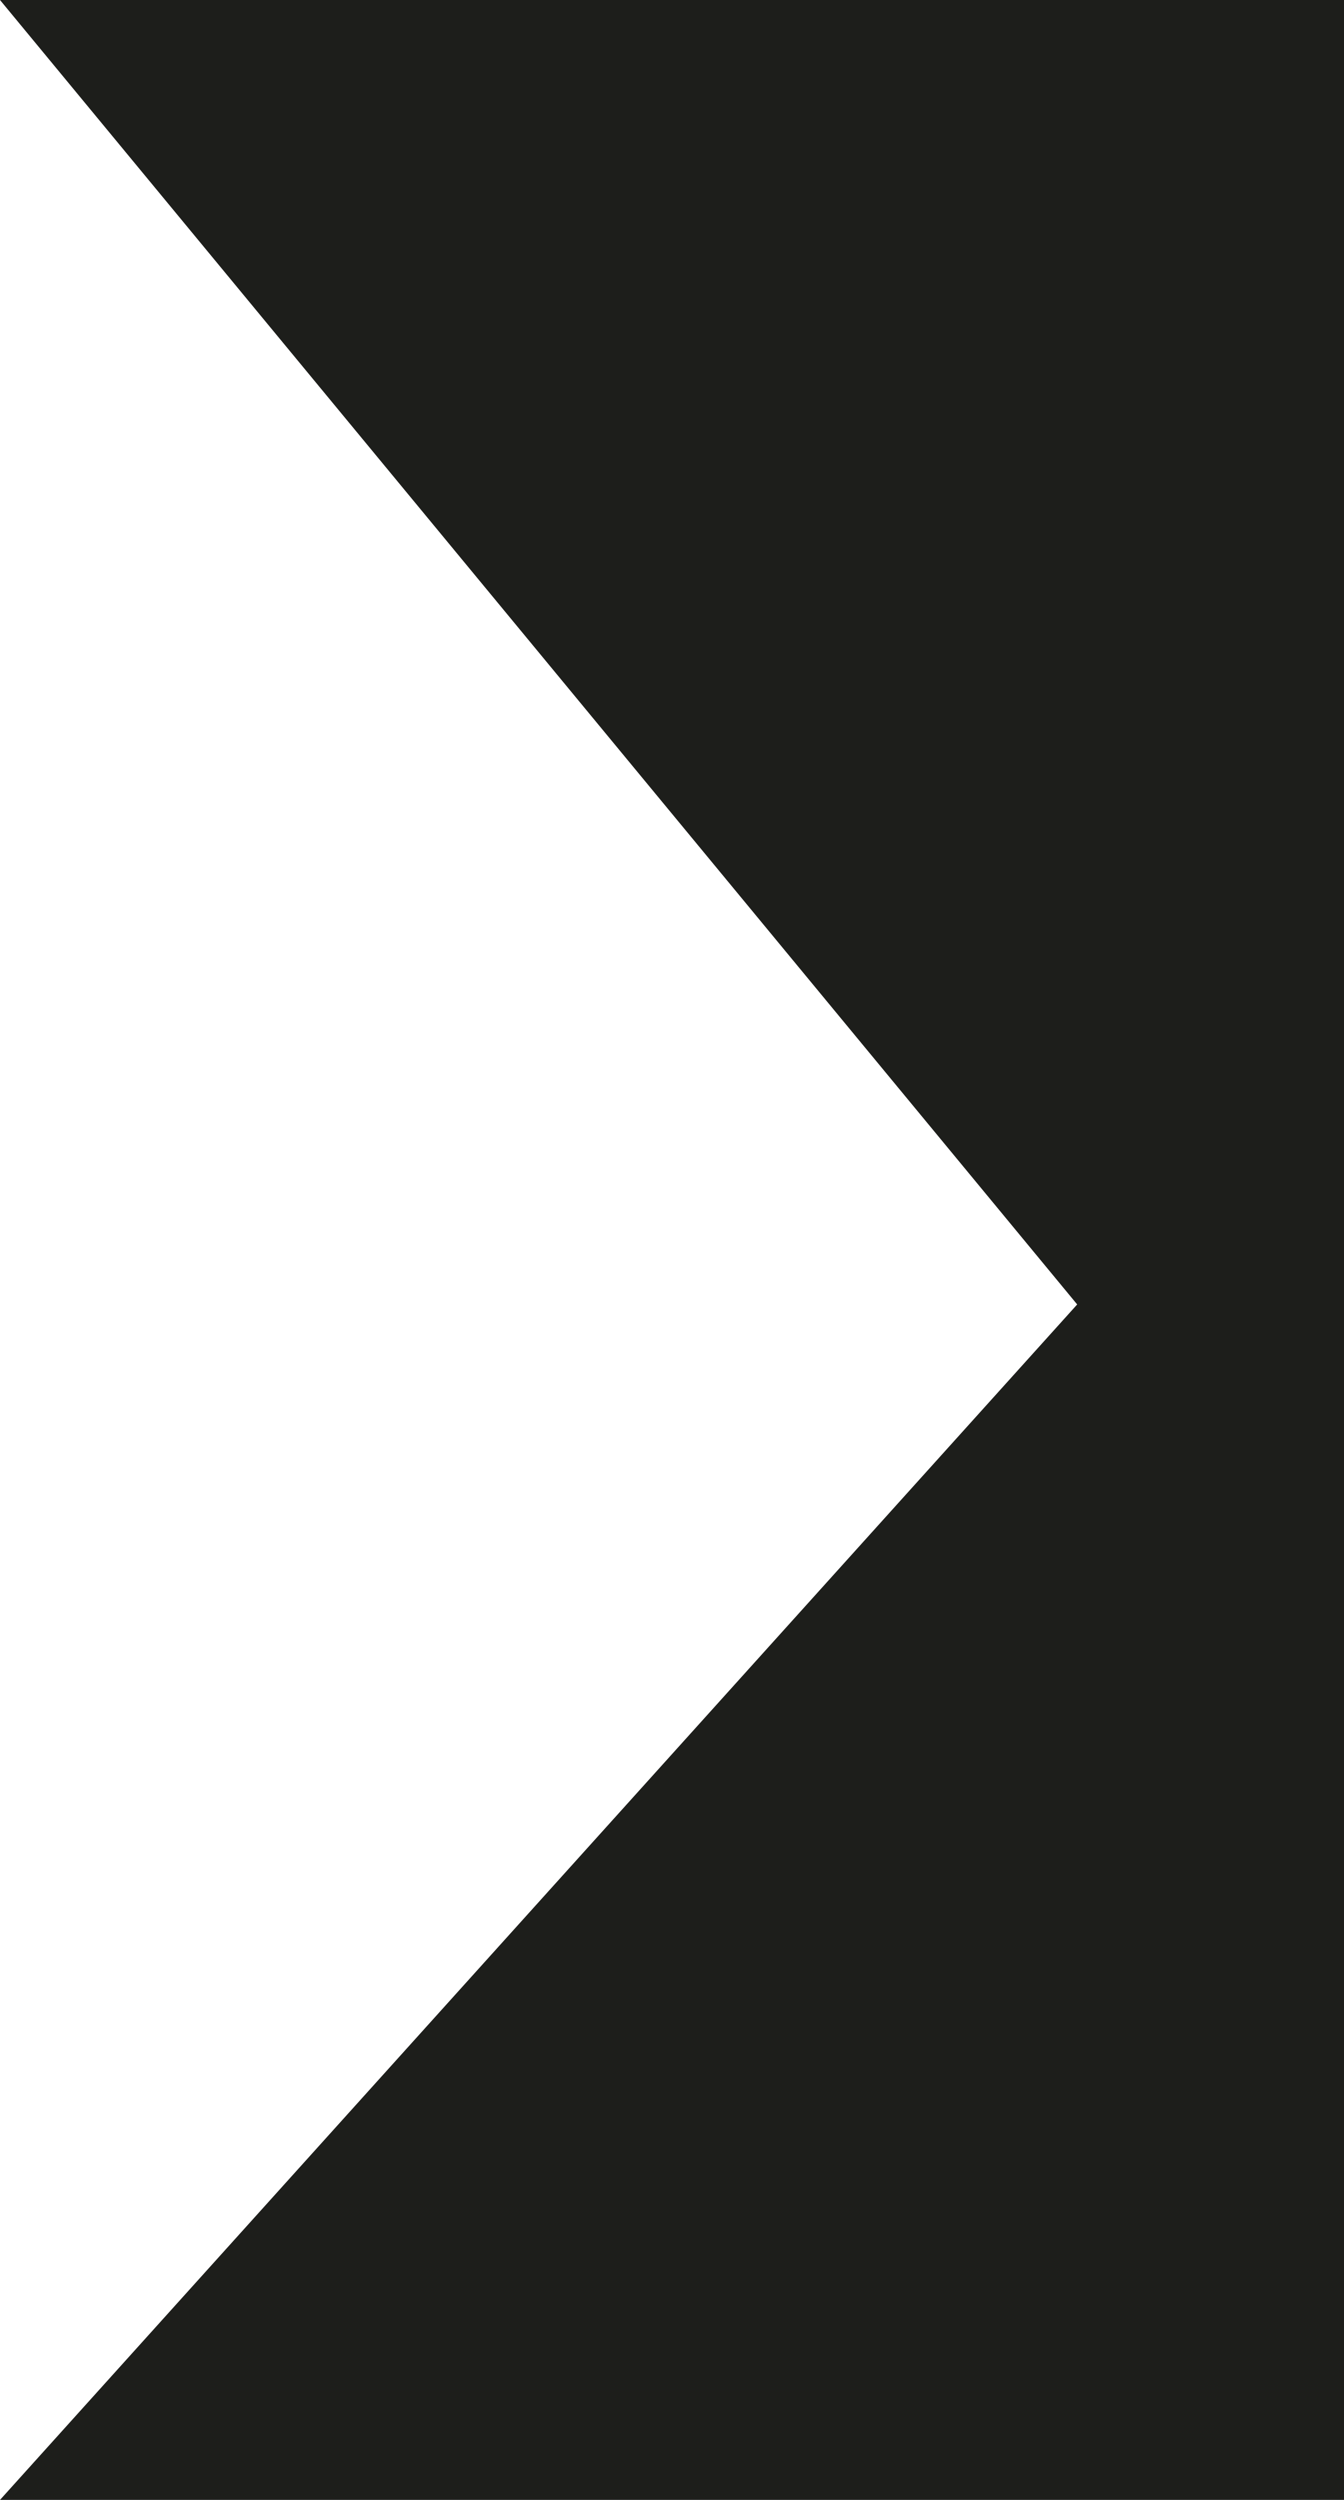 <?xml version="1.0" encoding="utf-8"?>
<!-- Generator: Adobe Illustrator 23.0.5, SVG Export Plug-In . SVG Version: 6.00 Build 0)  -->
<svg version="1.1" id="Capa_1" xmlns="http://www.w3.org/2000/svg" xmlns:xlink="http://www.w3.org/1999/xlink" x="0px" y="0px"
	 viewBox="0 0 18.99 35.32" style="enable-background:new 0 0 18.99 35.32;" xml:space="preserve">
<style type="text/css">
	.st0{fill:#1D1E1B;}
</style>
<g id="Trazado_91">
	<path class="st0" d="M76.12,34.64H1.53l14.2-15.76l0.39-0.44L15.75,18L1.44,0.68H76.2L62.85,18.01l-0.33,0.43l0.35,0.42
		L76.12,34.64z"/>
	<path class="st0" d="M2.88,1.36l13.39,16.2l0.75,0.9l-0.78,0.87L3.05,33.96h71.61L62.34,19.3l-0.7-0.84l0.67-0.87L74.82,1.36H2.88
		 M0,0h77.58L63.38,18.43l14.19,16.89H0l15.22-16.89L0,0z"/>
</g>
</svg>
